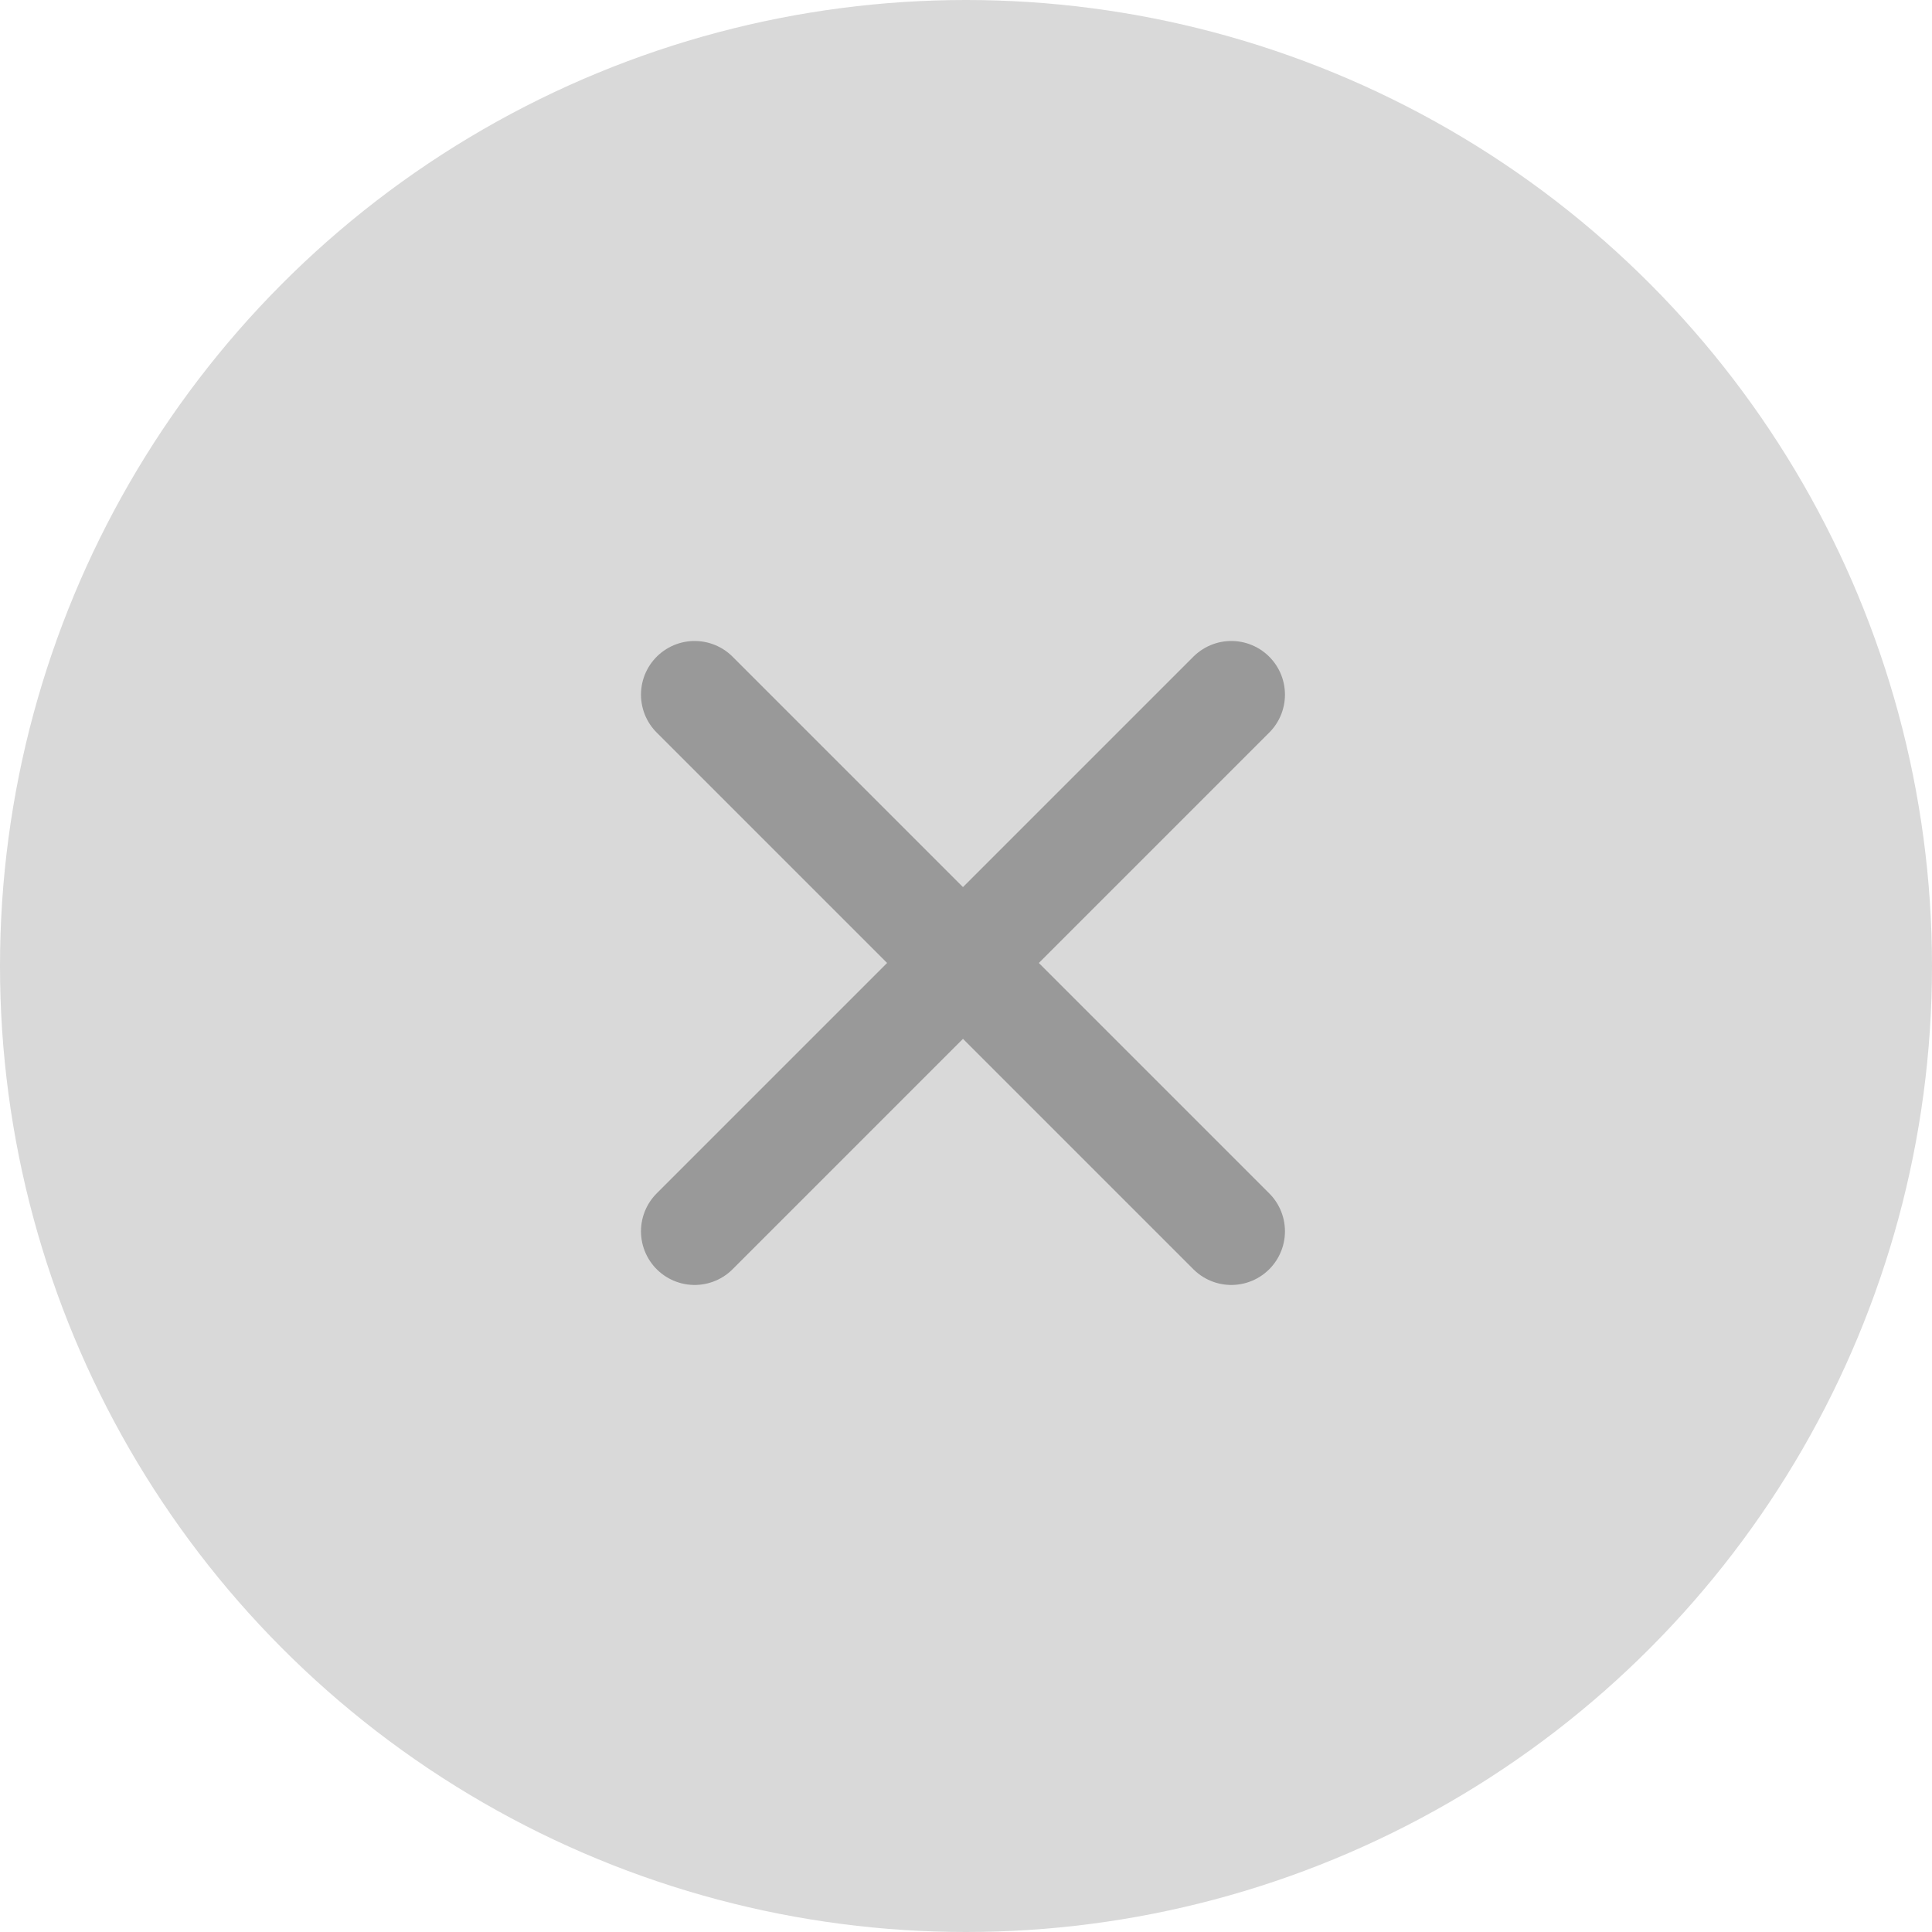 <svg width="22" height="22" viewBox="0 0 22 22" fill="none" xmlns="http://www.w3.org/2000/svg">
<circle cx="11" cy="11" r="11" fill="#D9D9D9"/>
<path d="M7.91 7.91L14.021 14.021" stroke="#999999" stroke-width="1.222" stroke-linecap="round"/>
<path d="M7.91 14.021L14.021 7.91" stroke="#999999" stroke-width="1.222" stroke-linecap="round"/>
</svg>
